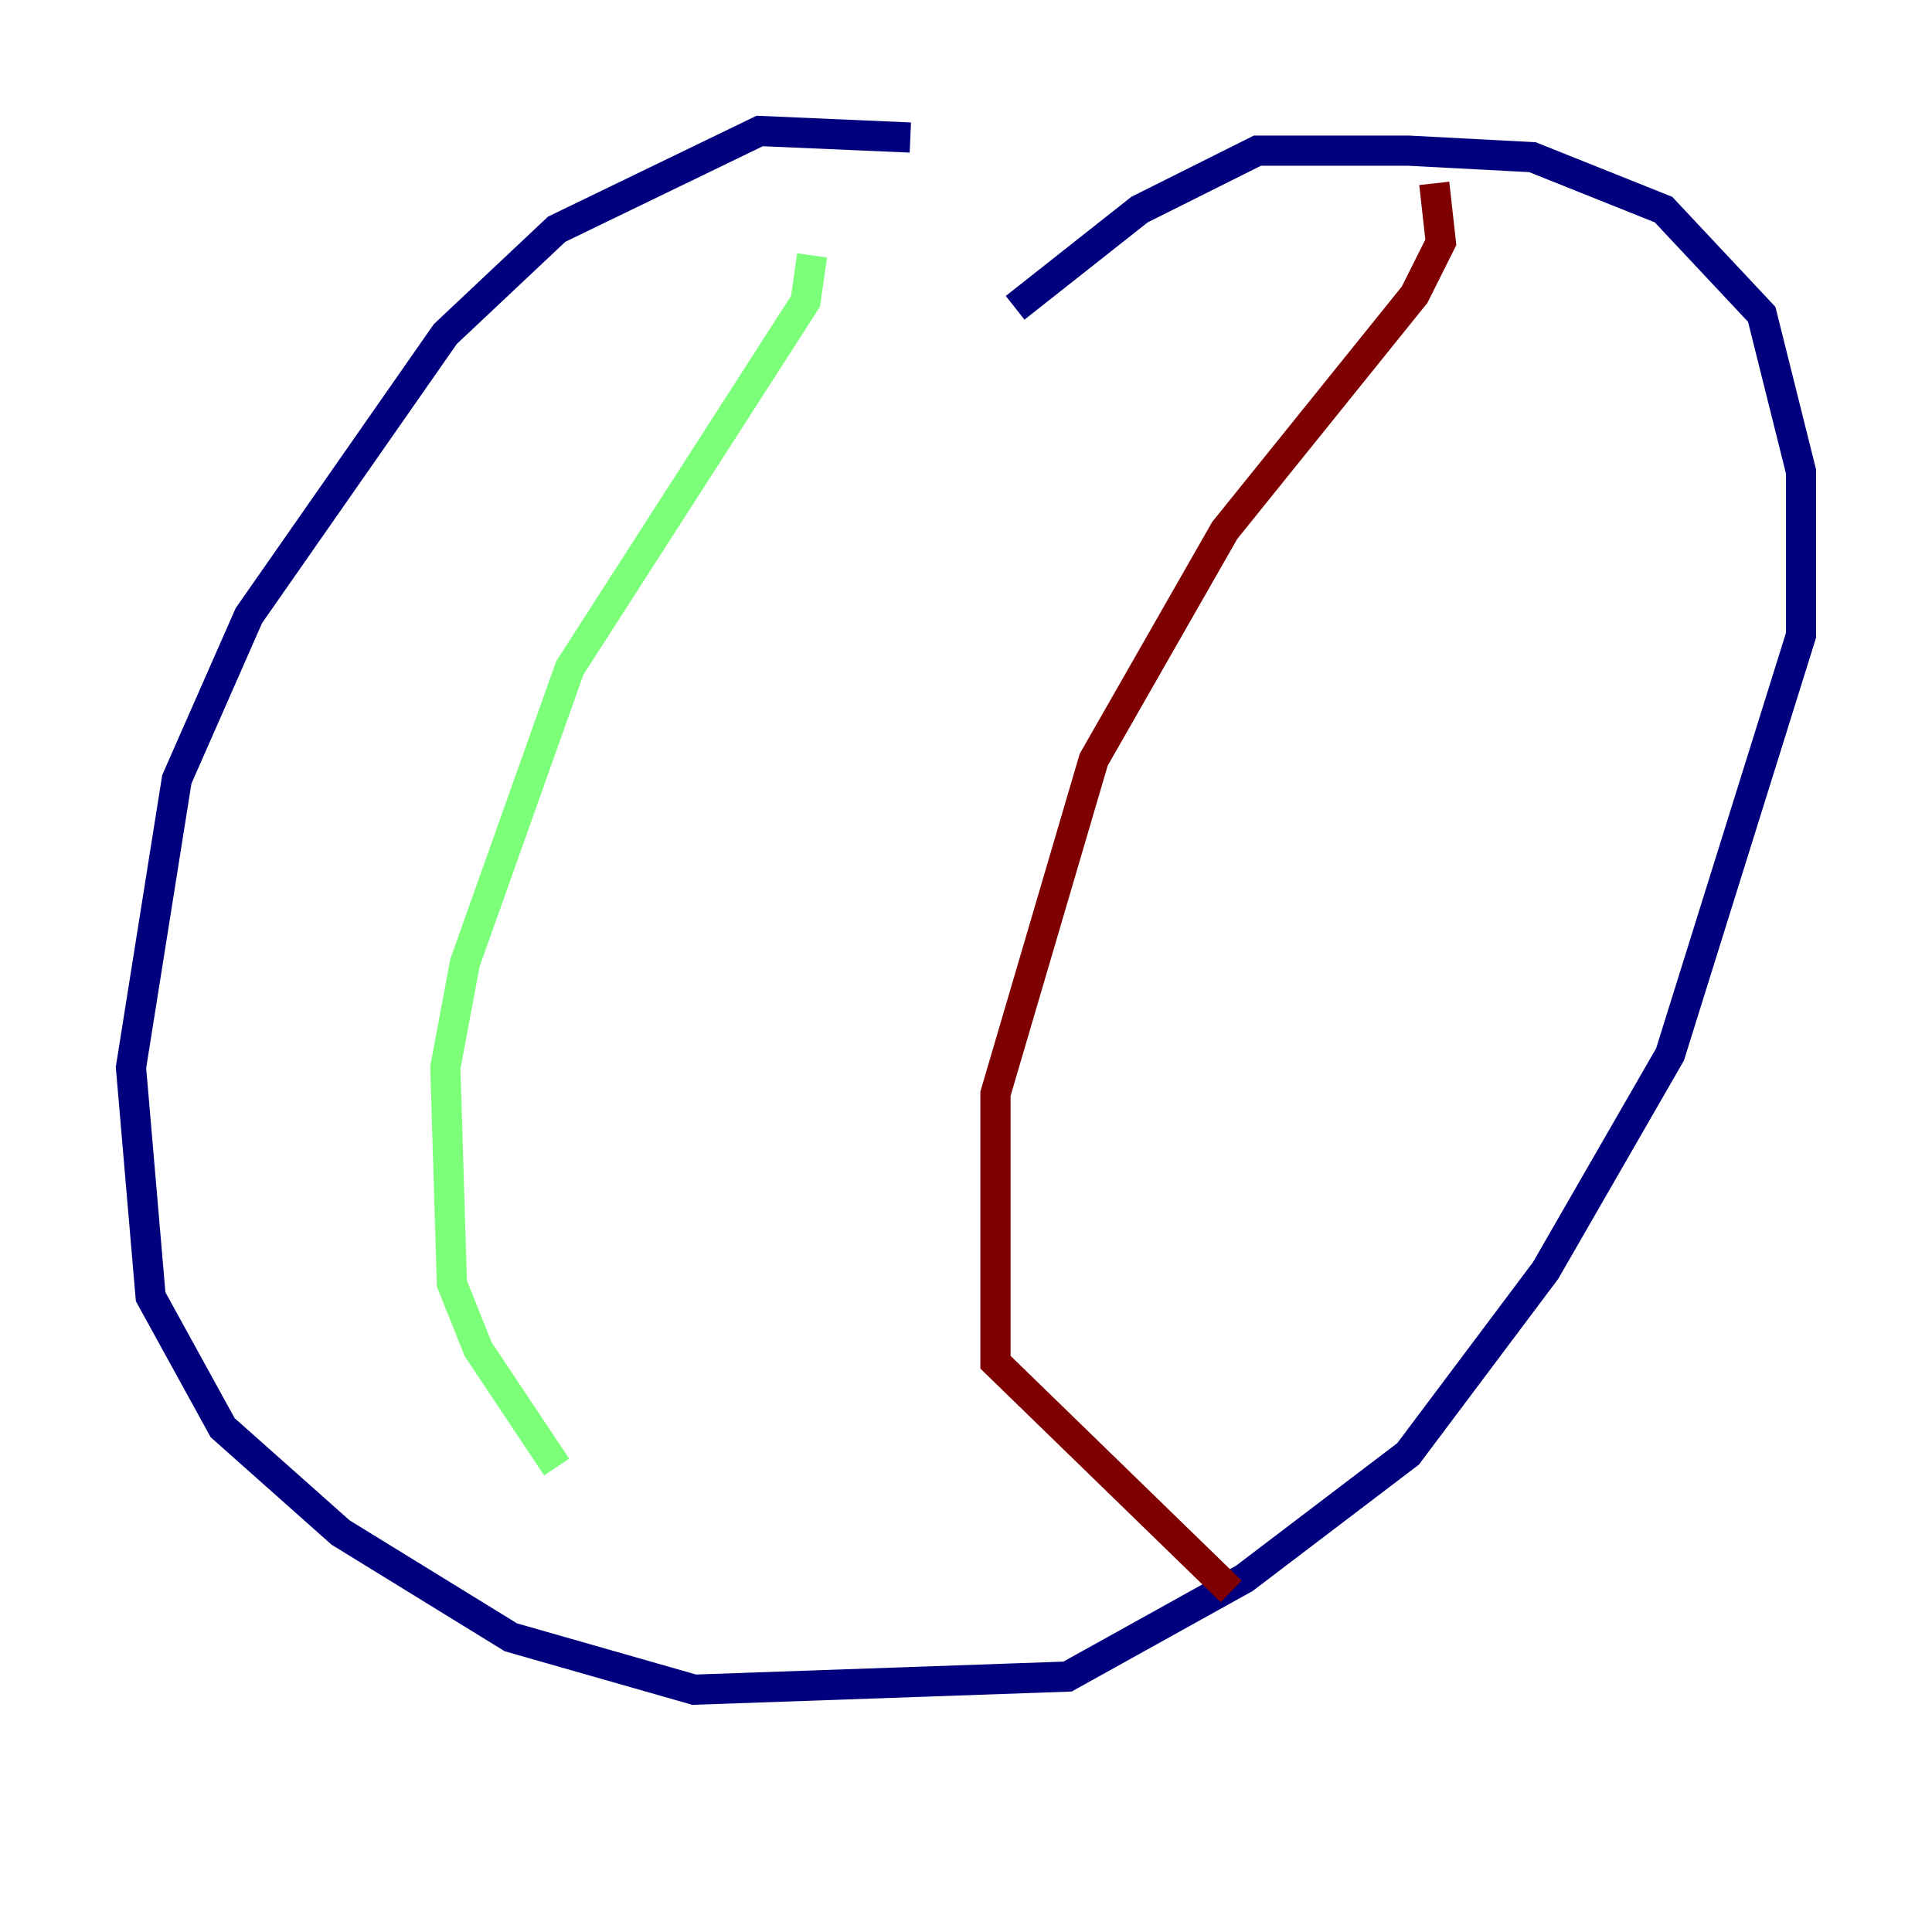 <?xml version="1.0" encoding="utf-8" ?>
<svg baseProfile="tiny" height="128" version="1.2" viewBox="0,0,128,128" width="128" xmlns="http://www.w3.org/2000/svg" xmlns:ev="http://www.w3.org/2001/xml-events" xmlns:xlink="http://www.w3.org/1999/xlink"><defs /><polyline fill="none" points="60.312,9.112 50.332,8.678 36.881,15.186 29.505,22.129 16.488,40.786 11.715,51.634 8.678,70.725 9.98,85.912 14.752,94.59 22.563,101.532 33.844,108.475 45.993,111.946 70.725,111.078 82.441,104.57 93.288,96.325 102.4,84.176 110.644,69.858 119.322,42.088 119.322,31.241 116.719,20.827 110.21,13.885 101.532,10.414 93.288,9.98 83.308,9.98 75.498,13.885 67.254,20.393" stroke="#00007f" stroke-width="2" /><polyline fill="none" points="53.803,16.922 53.37,19.959 37.749,44.258 30.807,63.783 29.505,70.725 29.939,85.044 31.675,89.383 36.881,97.193" stroke="#7cff79" stroke-width="2" /><polyline fill="none" points="95.024,12.149 95.458,16.054 93.722,19.525 81.139,35.146 72.461,50.332 65.953,72.461 65.953,90.251 81.573,105.437" stroke="#7f0000" stroke-width="2" /></svg>